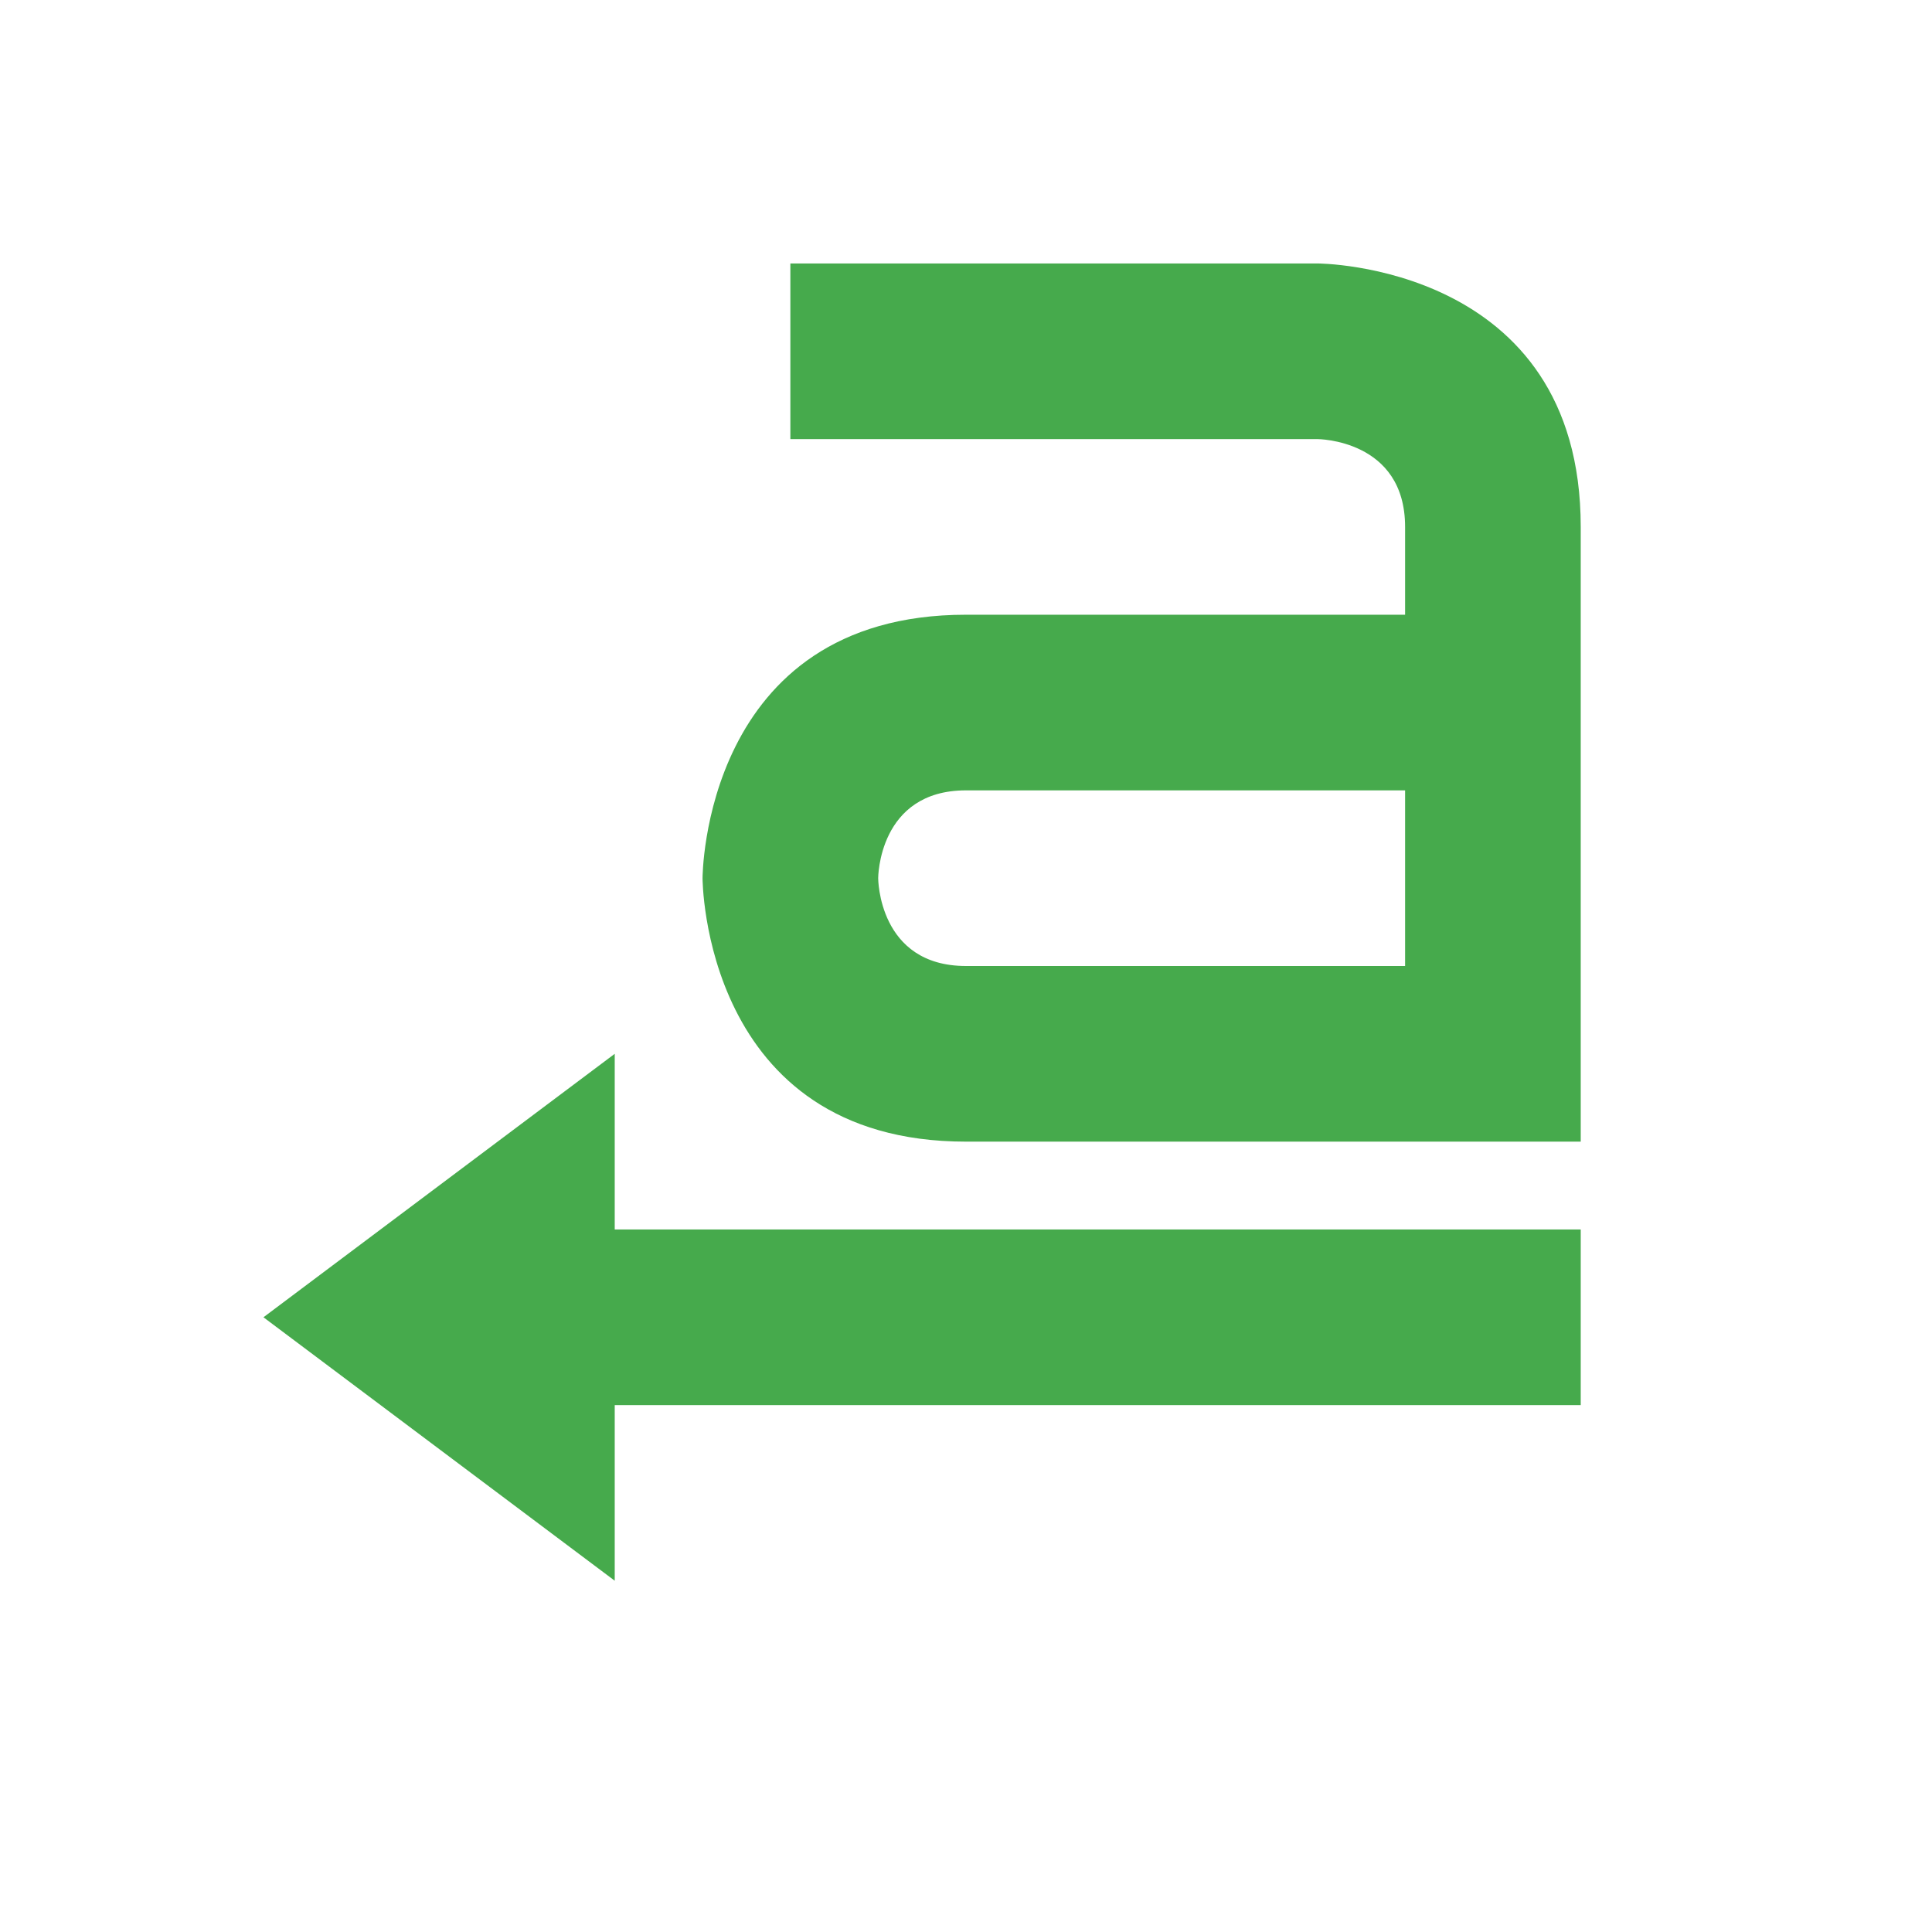 <svg xmlns="http://www.w3.org/2000/svg" width="22" height="22" version="1.1">
 <defs>
  <style id="current-color-scheme" type="text/css">
   .ColorScheme-Text { color:#46aa4c; } .ColorScheme-Highlight { color:#4285f4; } .ColorScheme-NeutralText { color:#ff9800; } .ColorScheme-PositiveText { color:#4caf50; } .ColorScheme-NegativeText { color:#f44336; }
  </style>
 </defs>
 <g transform="translate(3,3)">
  <path style="fill:currentColor" class="ColorScheme-Text" d="M 4,9 V 11 H 15 V 13 H 4 V 15 L 0,12 Z M 6,0 V 2 H 12 C 12,2 13,2 13,3 V 4 H 8 C 5,4 5,7 5,7 5,7 5,10 8,10 H 15 V 3 C 15,0 12,0 12,0 Z M 8,6 H 13 V 8 H 8 C 7,8 7,7 7,7 7,7 7,6 8,6 Z"/>
 </g>
</svg>
